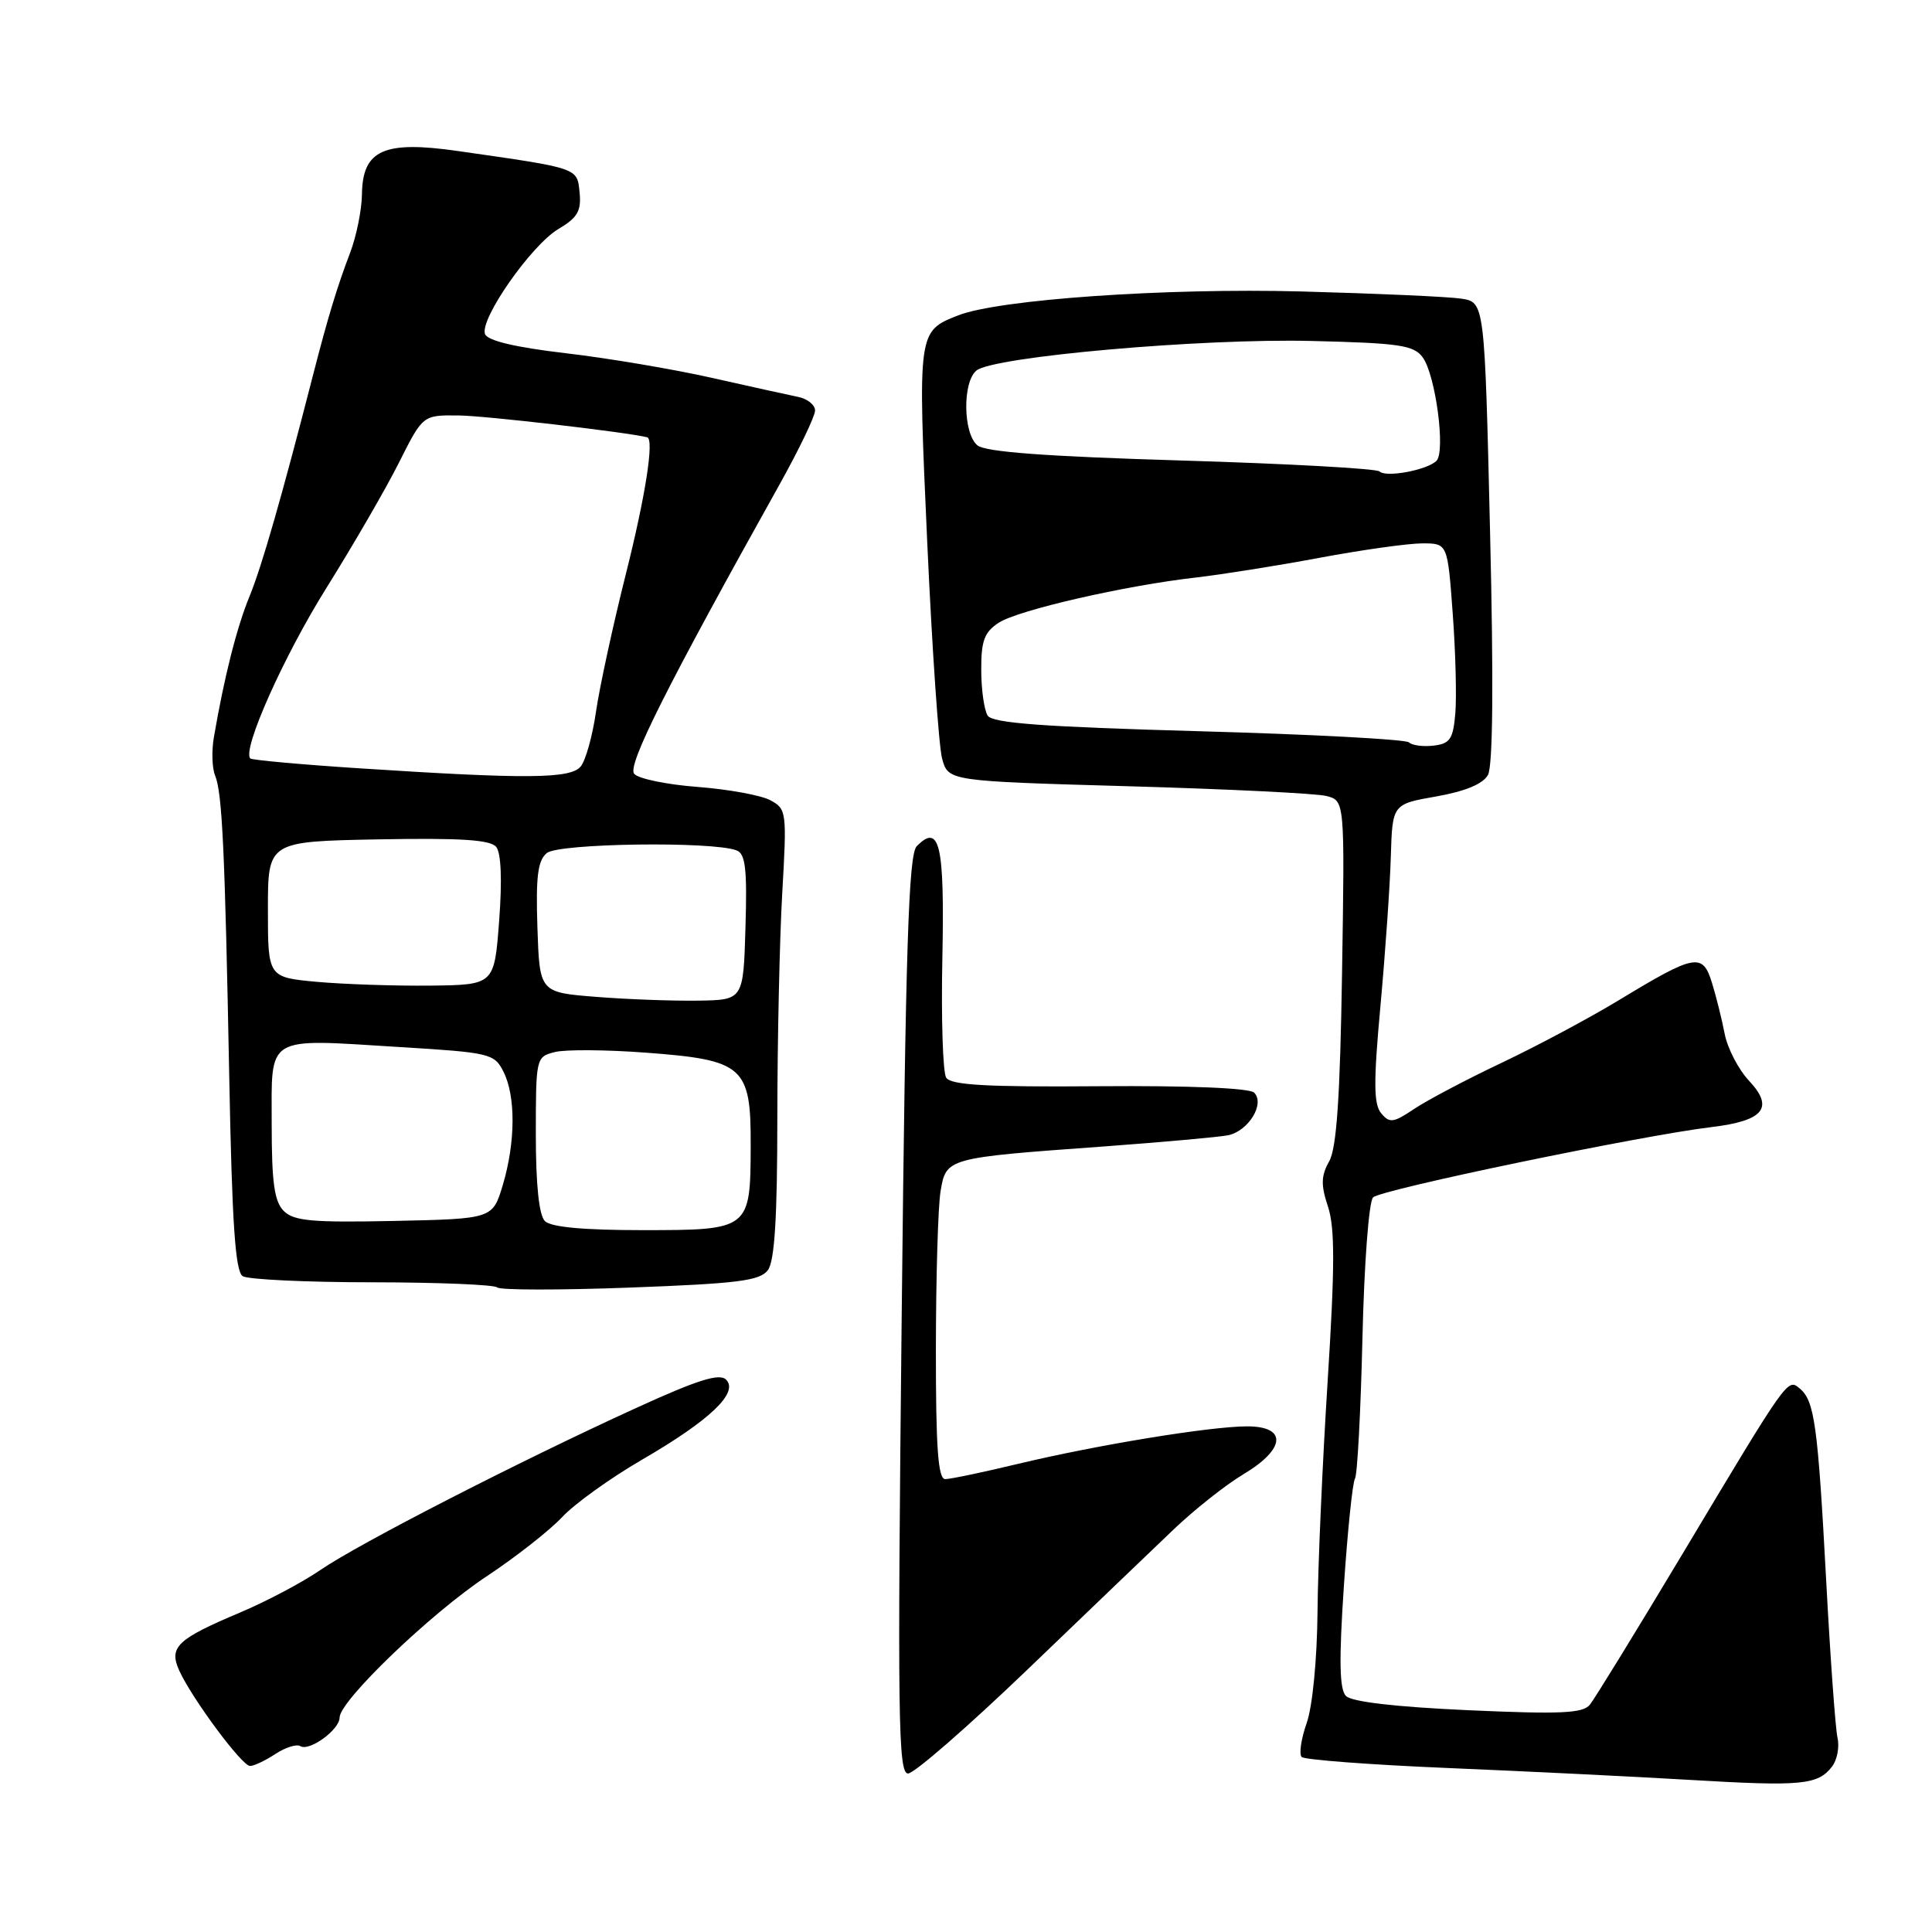 <?xml version="1.0" encoding="UTF-8" standalone="no"?>
<!DOCTYPE svg PUBLIC "-//W3C//DTD SVG 1.1//EN" "http://www.w3.org/Graphics/SVG/1.1/DTD/svg11.dtd" >
<svg xmlns="http://www.w3.org/2000/svg" xmlns:xlink="http://www.w3.org/1999/xlink" version="1.1" viewBox="0 0 256 256">
 <g >
 <path fill="currentColor"
d=" M 242.74 234.10 C 243.43 233.22 243.76 231.50 243.48 230.27 C 243.20 229.05 242.52 219.60 241.97 209.27 C 240.87 188.78 240.43 185.60 238.47 183.98 C 236.85 182.63 236.99 182.43 222.88 206.00 C 216.78 216.18 211.28 225.13 210.66 225.89 C 209.73 227.03 206.74 227.16 194.51 226.61 C 184.85 226.17 179.09 225.50 178.34 224.72 C 177.48 223.82 177.41 220.01 178.07 210.18 C 178.56 202.86 179.22 196.45 179.54 195.93 C 179.86 195.42 180.30 187.05 180.53 177.33 C 180.76 167.45 181.38 159.22 181.94 158.66 C 182.98 157.62 217.44 150.47 226.74 149.35 C 233.71 148.52 235.12 146.80 231.76 143.21 C 230.36 141.72 228.91 138.93 228.53 137.00 C 228.16 135.07 227.40 132.02 226.84 130.21 C 225.60 126.21 224.62 126.40 214.49 132.54 C 210.63 134.88 203.65 138.61 198.99 140.82 C 194.32 143.03 189.10 145.79 187.38 146.94 C 184.63 148.79 184.12 148.85 183.01 147.51 C 182.01 146.30 181.99 143.39 182.92 133.25 C 183.56 126.24 184.18 117.36 184.29 113.53 C 184.50 106.55 184.50 106.55 190.33 105.53 C 194.16 104.85 196.50 103.88 197.16 102.69 C 197.82 101.50 197.92 90.35 197.44 70.46 C 196.72 40.04 196.72 40.04 193.61 39.57 C 191.90 39.31 182.38 38.89 172.45 38.62 C 154.42 38.14 132.32 39.68 126.96 41.79 C 121.60 43.90 121.60 43.85 122.86 71.78 C 123.50 85.93 124.39 98.85 124.83 100.50 C 125.64 103.50 125.64 103.50 149.47 104.18 C 162.57 104.55 174.40 105.13 175.74 105.47 C 178.19 106.09 178.19 106.09 177.83 128.79 C 177.57 145.43 177.11 152.14 176.12 153.89 C 175.04 155.81 175.01 157.01 175.97 159.90 C 176.89 162.71 176.88 167.87 175.92 183.01 C 175.24 193.73 174.63 207.45 174.58 213.50 C 174.52 219.88 173.92 226.10 173.14 228.32 C 172.40 230.42 172.11 232.44 172.48 232.81 C 172.85 233.18 181.56 233.84 191.83 234.27 C 202.10 234.70 216.57 235.41 224.00 235.85 C 238.69 236.72 240.86 236.52 242.74 234.10 Z  M 136.12 221.25 C 143.99 213.69 152.70 205.34 155.47 202.70 C 158.23 200.06 162.41 196.75 164.75 195.35 C 170.36 192.00 170.60 189.00 165.25 189.00 C 160.33 189.01 145.42 191.45 134.89 193.97 C 130.28 195.08 125.94 195.99 125.25 195.99 C 124.30 196.00 124.00 191.89 124.01 178.75 C 124.02 169.26 124.29 159.86 124.63 157.85 C 125.36 153.44 125.43 153.42 145.89 151.94 C 153.93 151.35 161.50 150.67 162.72 150.43 C 165.42 149.88 167.65 146.25 166.18 144.78 C 165.57 144.17 157.57 143.84 145.68 143.93 C 130.69 144.05 125.98 143.78 125.37 142.79 C 124.93 142.08 124.70 134.91 124.87 126.86 C 125.17 111.90 124.51 109.03 121.47 112.13 C 120.39 113.23 120.00 125.49 119.48 174.25 C 118.91 227.64 119.01 235.00 120.32 235.00 C 121.13 235.00 128.24 228.81 136.12 221.25 Z  M 36.49 232.41 C 37.82 231.54 39.31 231.07 39.79 231.37 C 40.99 232.11 45.00 229.20 45.00 227.58 C 45.00 225.37 57.10 213.75 64.50 208.86 C 68.35 206.31 72.85 202.78 74.50 201.01 C 76.15 199.25 80.90 195.84 85.05 193.43 C 94.05 188.21 97.93 184.53 96.21 182.81 C 95.33 181.93 92.46 182.83 84.28 186.57 C 68.85 193.61 47.50 204.56 42.46 208.03 C 40.09 209.66 35.31 212.19 31.83 213.66 C 23.43 217.20 22.34 218.25 23.76 221.38 C 25.46 225.10 32.06 234.00 33.13 234.00 C 33.65 234.00 35.16 233.29 36.49 232.41 Z  M 101.75 168.30 C 102.64 167.10 103.00 161.34 103.00 148.06 C 103.01 137.85 103.30 124.49 103.65 118.36 C 104.27 107.54 104.23 107.19 102.06 106.03 C 100.82 105.37 96.48 104.58 92.41 104.27 C 88.34 103.96 84.56 103.18 84.03 102.53 C 83.09 101.41 88.38 90.90 103.33 64.13 C 105.90 59.52 108.00 55.14 108.00 54.40 C 108.00 53.65 106.99 52.84 105.75 52.59 C 104.51 52.34 99.36 51.20 94.29 50.06 C 89.23 48.92 80.52 47.45 74.94 46.80 C 68.29 46.02 64.61 45.15 64.27 44.27 C 63.52 42.32 70.40 32.47 74.00 30.34 C 76.52 28.85 77.04 27.96 76.80 25.52 C 76.47 22.21 76.80 22.32 60.66 20.01 C 50.84 18.60 48.03 19.87 47.96 25.77 C 47.93 27.82 47.23 31.30 46.39 33.50 C 44.69 37.95 43.44 42.07 41.53 49.50 C 37.36 65.75 34.70 75.03 33.07 79.00 C 31.36 83.16 29.70 89.74 28.33 97.75 C 28.03 99.53 28.10 101.78 28.50 102.75 C 29.45 105.08 29.80 112.59 30.38 142.90 C 30.75 162.17 31.18 168.49 32.16 169.10 C 32.87 169.54 40.61 169.91 49.36 169.91 C 58.11 169.92 65.54 170.23 65.88 170.59 C 66.22 170.95 74.15 170.96 83.50 170.61 C 97.77 170.08 100.70 169.71 101.75 168.30 Z  M 186.70 98.37 C 186.30 97.97 173.76 97.30 158.84 96.89 C 138.14 96.31 131.50 95.82 130.87 94.82 C 130.41 94.09 130.02 91.37 130.02 88.77 C 130.00 84.92 130.43 83.76 132.33 82.52 C 134.89 80.84 149.12 77.58 158.50 76.52 C 161.80 76.14 169.14 74.98 174.80 73.92 C 180.47 72.86 186.61 72.00 188.46 72.00 C 191.81 72.00 191.81 72.00 192.49 81.25 C 192.87 86.34 193.02 92.30 192.84 94.50 C 192.55 97.93 192.14 98.54 189.96 98.80 C 188.57 98.96 187.10 98.77 186.70 98.37 Z  M 182.80 62.47 C 182.43 62.09 170.62 61.44 156.57 61.02 C 138.57 60.48 130.57 59.89 129.51 59.01 C 127.61 57.43 127.52 50.64 129.38 49.10 C 131.60 47.26 159.18 44.82 173.80 45.18 C 185.46 45.46 187.34 45.74 188.52 47.36 C 190.22 49.68 191.57 59.83 190.34 61.06 C 189.11 62.29 183.65 63.31 182.80 62.47 Z  M 72.20 161.80 C 71.42 161.02 71.00 156.98 71.00 150.32 C 71.00 140.15 71.03 140.03 73.53 139.40 C 74.92 139.05 80.33 139.09 85.54 139.48 C 98.56 140.45 99.51 141.29 99.47 151.79 C 99.44 162.95 99.37 163.00 85.08 163.00 C 77.33 163.00 73.00 162.60 72.20 161.80 Z  M 37.60 160.46 C 36.35 159.21 36.00 156.70 36.00 148.95 C 36.00 137.03 35.00 137.63 52.97 138.74 C 64.93 139.47 65.50 139.60 66.71 142.00 C 68.35 145.25 68.31 151.35 66.63 157.00 C 65.28 161.50 65.28 161.50 52.24 161.78 C 41.37 162.01 38.93 161.79 37.60 160.46 Z  M 79.00 132.09 C 71.50 131.50 71.50 131.50 71.21 122.90 C 70.99 116.14 71.25 114.03 72.46 113.03 C 74.02 111.74 94.41 111.45 97.60 112.68 C 98.78 113.13 99.01 115.13 98.78 122.87 C 98.50 132.50 98.50 132.50 92.50 132.59 C 89.20 132.64 83.12 132.42 79.00 132.09 Z  M 42.00 130.10 C 35.50 129.50 35.50 129.50 35.50 120.50 C 35.50 111.50 35.50 111.50 50.11 111.22 C 61.02 111.02 64.97 111.27 65.75 112.22 C 66.40 113.03 66.55 116.64 66.14 122.00 C 65.50 130.50 65.50 130.50 57.00 130.60 C 52.33 130.65 45.58 130.42 42.00 130.10 Z  M 47.53 101.80 C 39.84 101.30 33.38 100.71 33.17 100.50 C 32.04 99.38 37.60 86.93 43.28 77.86 C 46.84 72.16 51.17 64.69 52.89 61.25 C 56.03 55.00 56.03 55.00 60.76 55.05 C 64.23 55.08 82.86 57.24 85.75 57.94 C 86.71 58.17 85.54 65.70 82.90 76.18 C 81.20 82.96 79.43 91.12 78.97 94.32 C 78.51 97.52 77.60 100.78 76.94 101.57 C 75.59 103.20 69.76 103.25 47.53 101.80 Z "/>
</g>
</svg>
